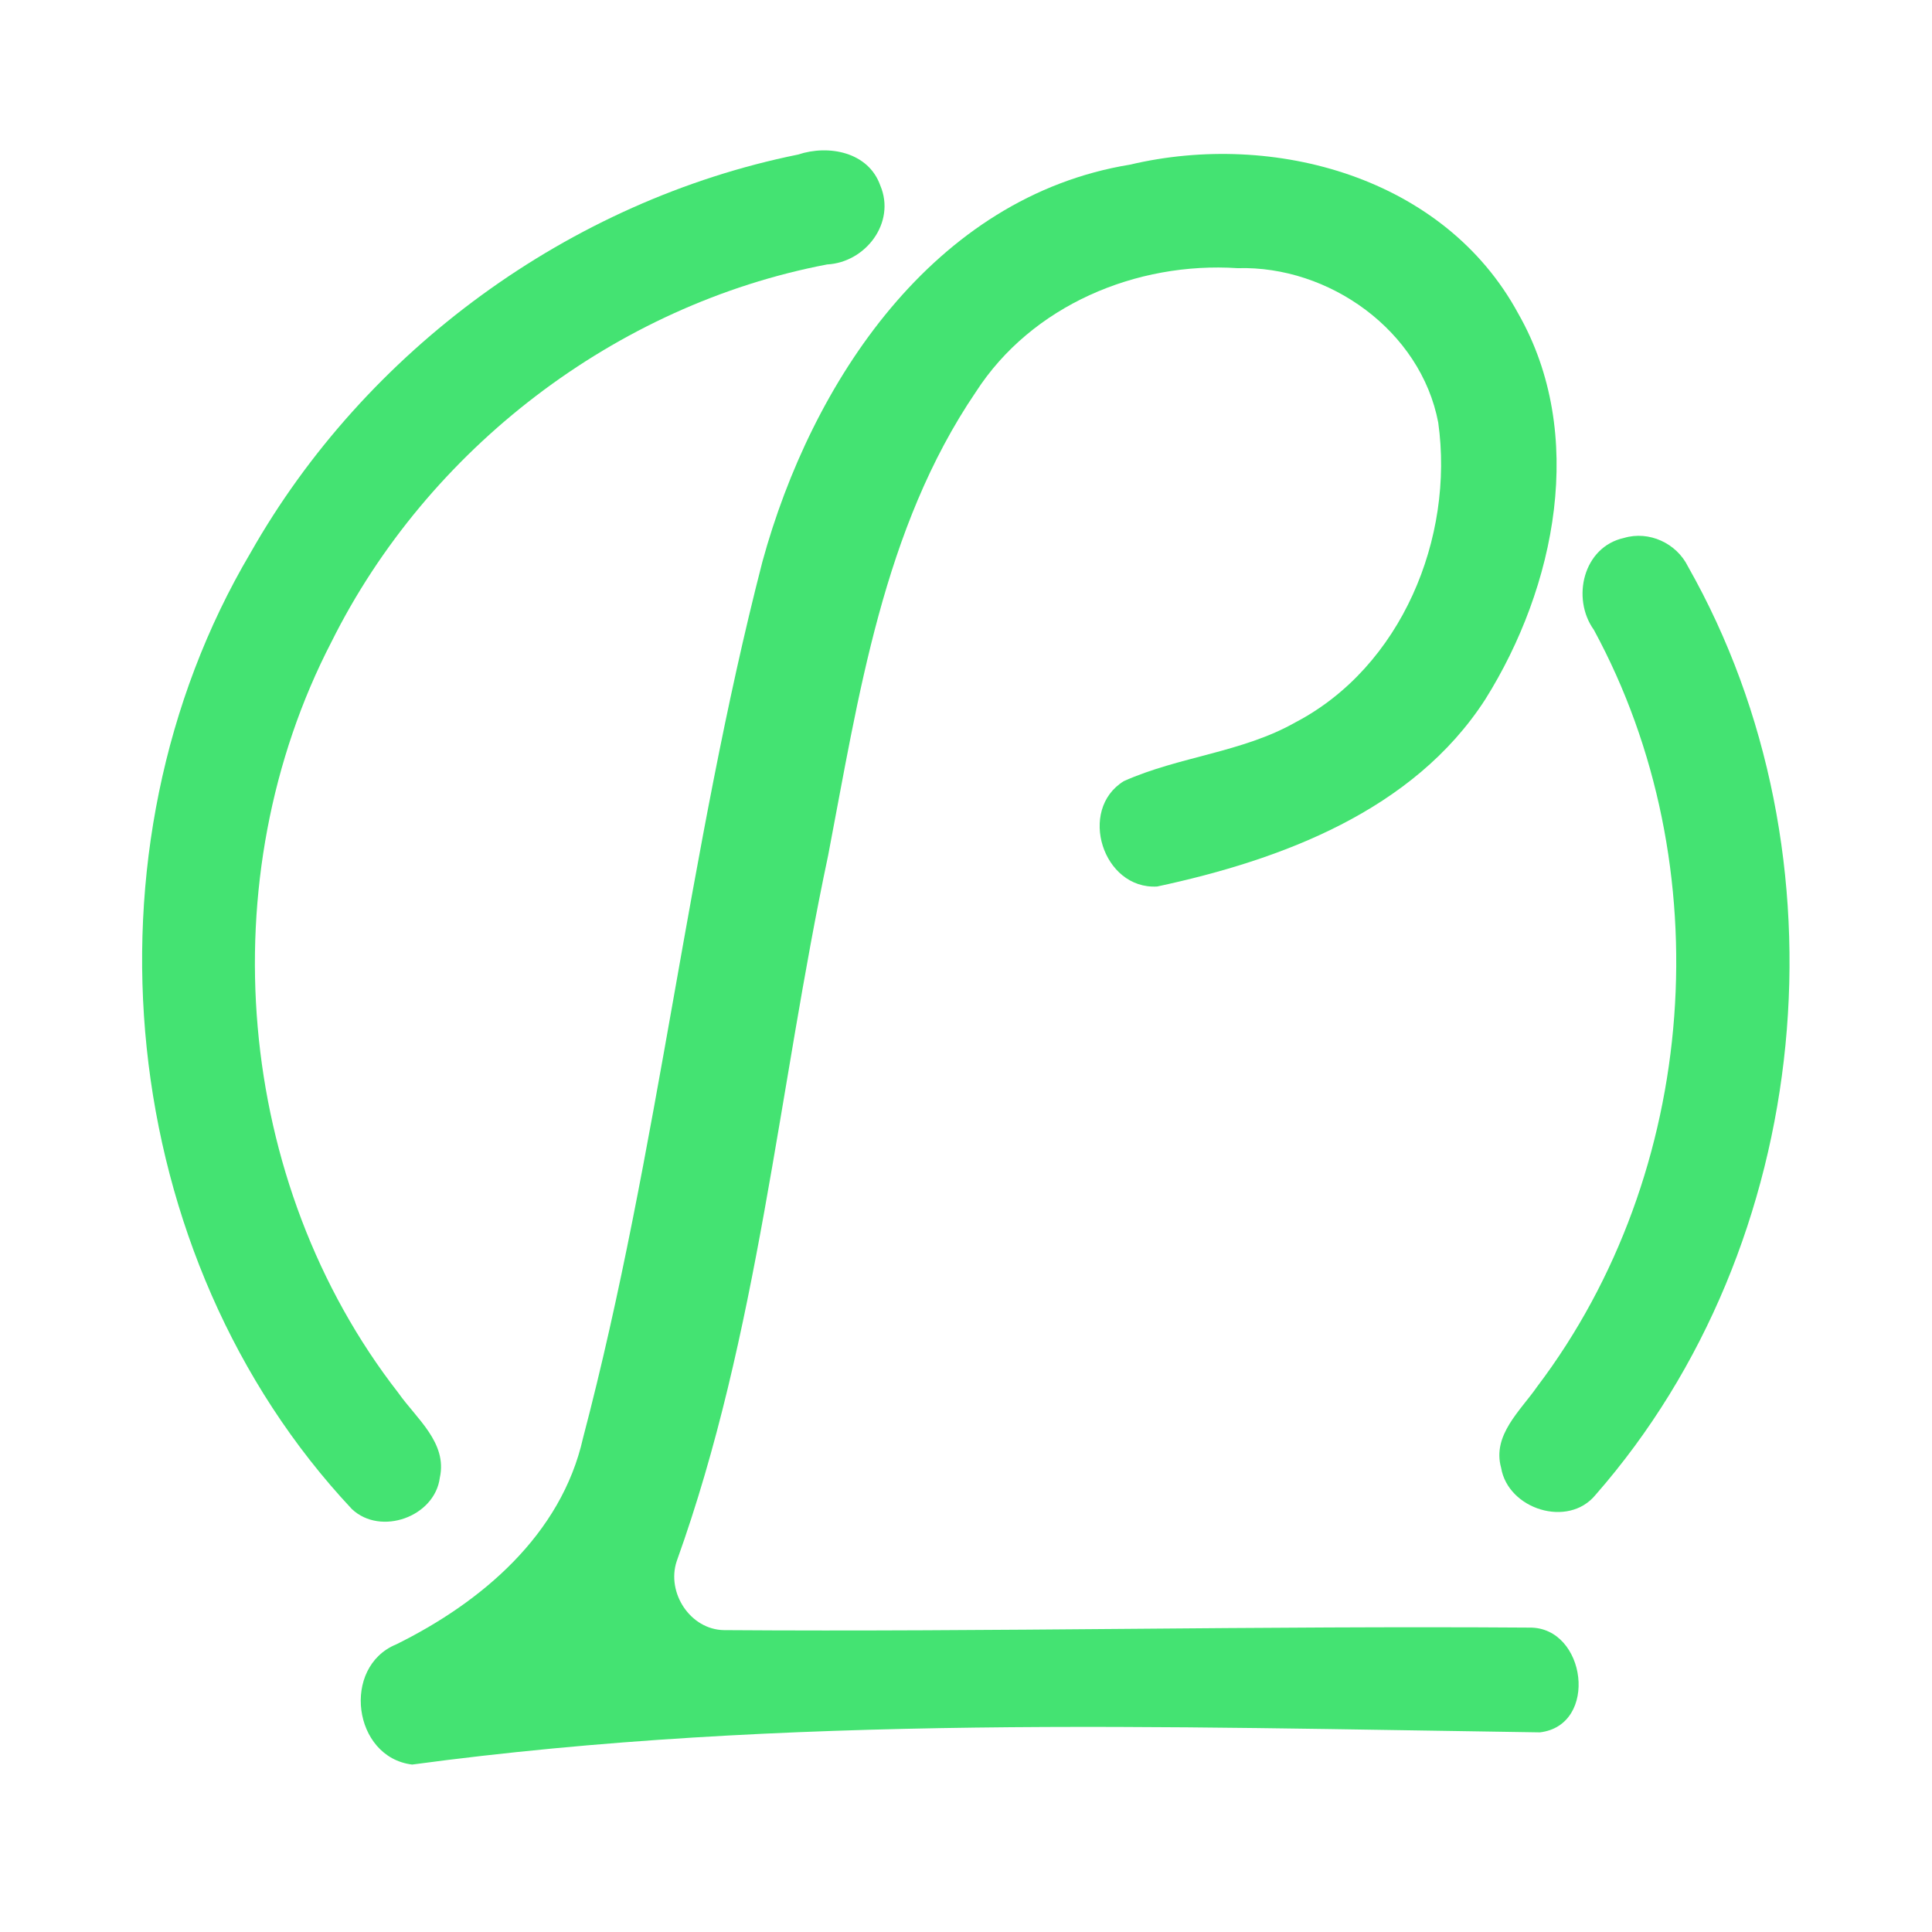 <?xml version="1.0" encoding="UTF-8" ?>
<!DOCTYPE svg PUBLIC "-//W3C//DTD SVG 1.1//EN" "http://www.w3.org/Graphics/SVG/1.1/DTD/svg11.dtd">
<svg width="192pt" height="192pt" viewBox="0 0 192 192" version="1.1" xmlns="http://www.w3.org/2000/svg">
<g id="#44e372ff">
<path fill="#44e372" opacity="1.00" d=" M 79.31 15.36 C 82.35 14.35 86.30 15.10 87.48 18.43 C 89.05 22.12 86.03 26.08 82.20 26.28 C 61.16 30.29 42.49 44.62 32.95 63.77 C 20.79 87.24 23.32 117.53 39.59 138.43 C 41.37 140.97 44.48 143.37 43.71 146.85 C 43.21 150.74 37.83 152.67 34.97 149.97 C 11.47 124.92 7.45 84.44 24.89 54.95 C 36.30 34.81 56.61 19.96 79.31 15.36 Z" />
<path fill="#44e372" opacity="1.00" d=" M 112.31 16.36 C 126.62 12.98 143.54 17.61 150.88 31.16 C 157.71 43.12 154.60 58.35 147.60 69.51 C 140.45 80.58 127.32 85.46 115.00 88.10 C 109.60 88.42 107.08 80.47 111.68 77.63 C 117.17 75.17 123.45 74.79 128.75 71.78 C 139.27 66.27 144.54 53.46 142.93 41.99 C 141.19 32.87 132.10 26.38 122.99 26.65 C 112.94 25.99 102.53 30.34 96.98 38.95 C 87.74 52.55 85.33 69.21 82.30 85.01 C 77.34 108.39 75.37 132.55 67.25 155.15 C 66.21 158.28 68.60 161.95 71.95 162.00 C 98.63 162.19 125.33 161.56 152.01 161.75 C 157.65 161.69 158.91 171.47 153.03 172.16 C 115.69 171.63 78.07 170.36 40.96 175.36 C 35.07 174.64 33.91 165.65 39.39 163.41 C 47.85 159.23 55.78 152.52 57.94 142.91 C 65.48 114.23 68.36 84.52 75.77 55.81 C 80.65 37.99 92.77 19.55 112.31 16.36 Z" />
<path fill="#44e372" opacity="1.00" d=" M 161.39 53.46 C 163.88 52.72 166.61 53.98 167.75 56.30 C 184.03 85.01 180.36 123.67 158.57 148.55 C 155.85 151.89 149.87 149.99 149.18 145.87 C 148.27 142.62 151.11 140.19 152.77 137.79 C 168.85 116.55 171.11 86.02 158.40 62.60 C 156.14 59.45 157.34 54.35 161.39 53.46 Z" />
</g>
</svg>
